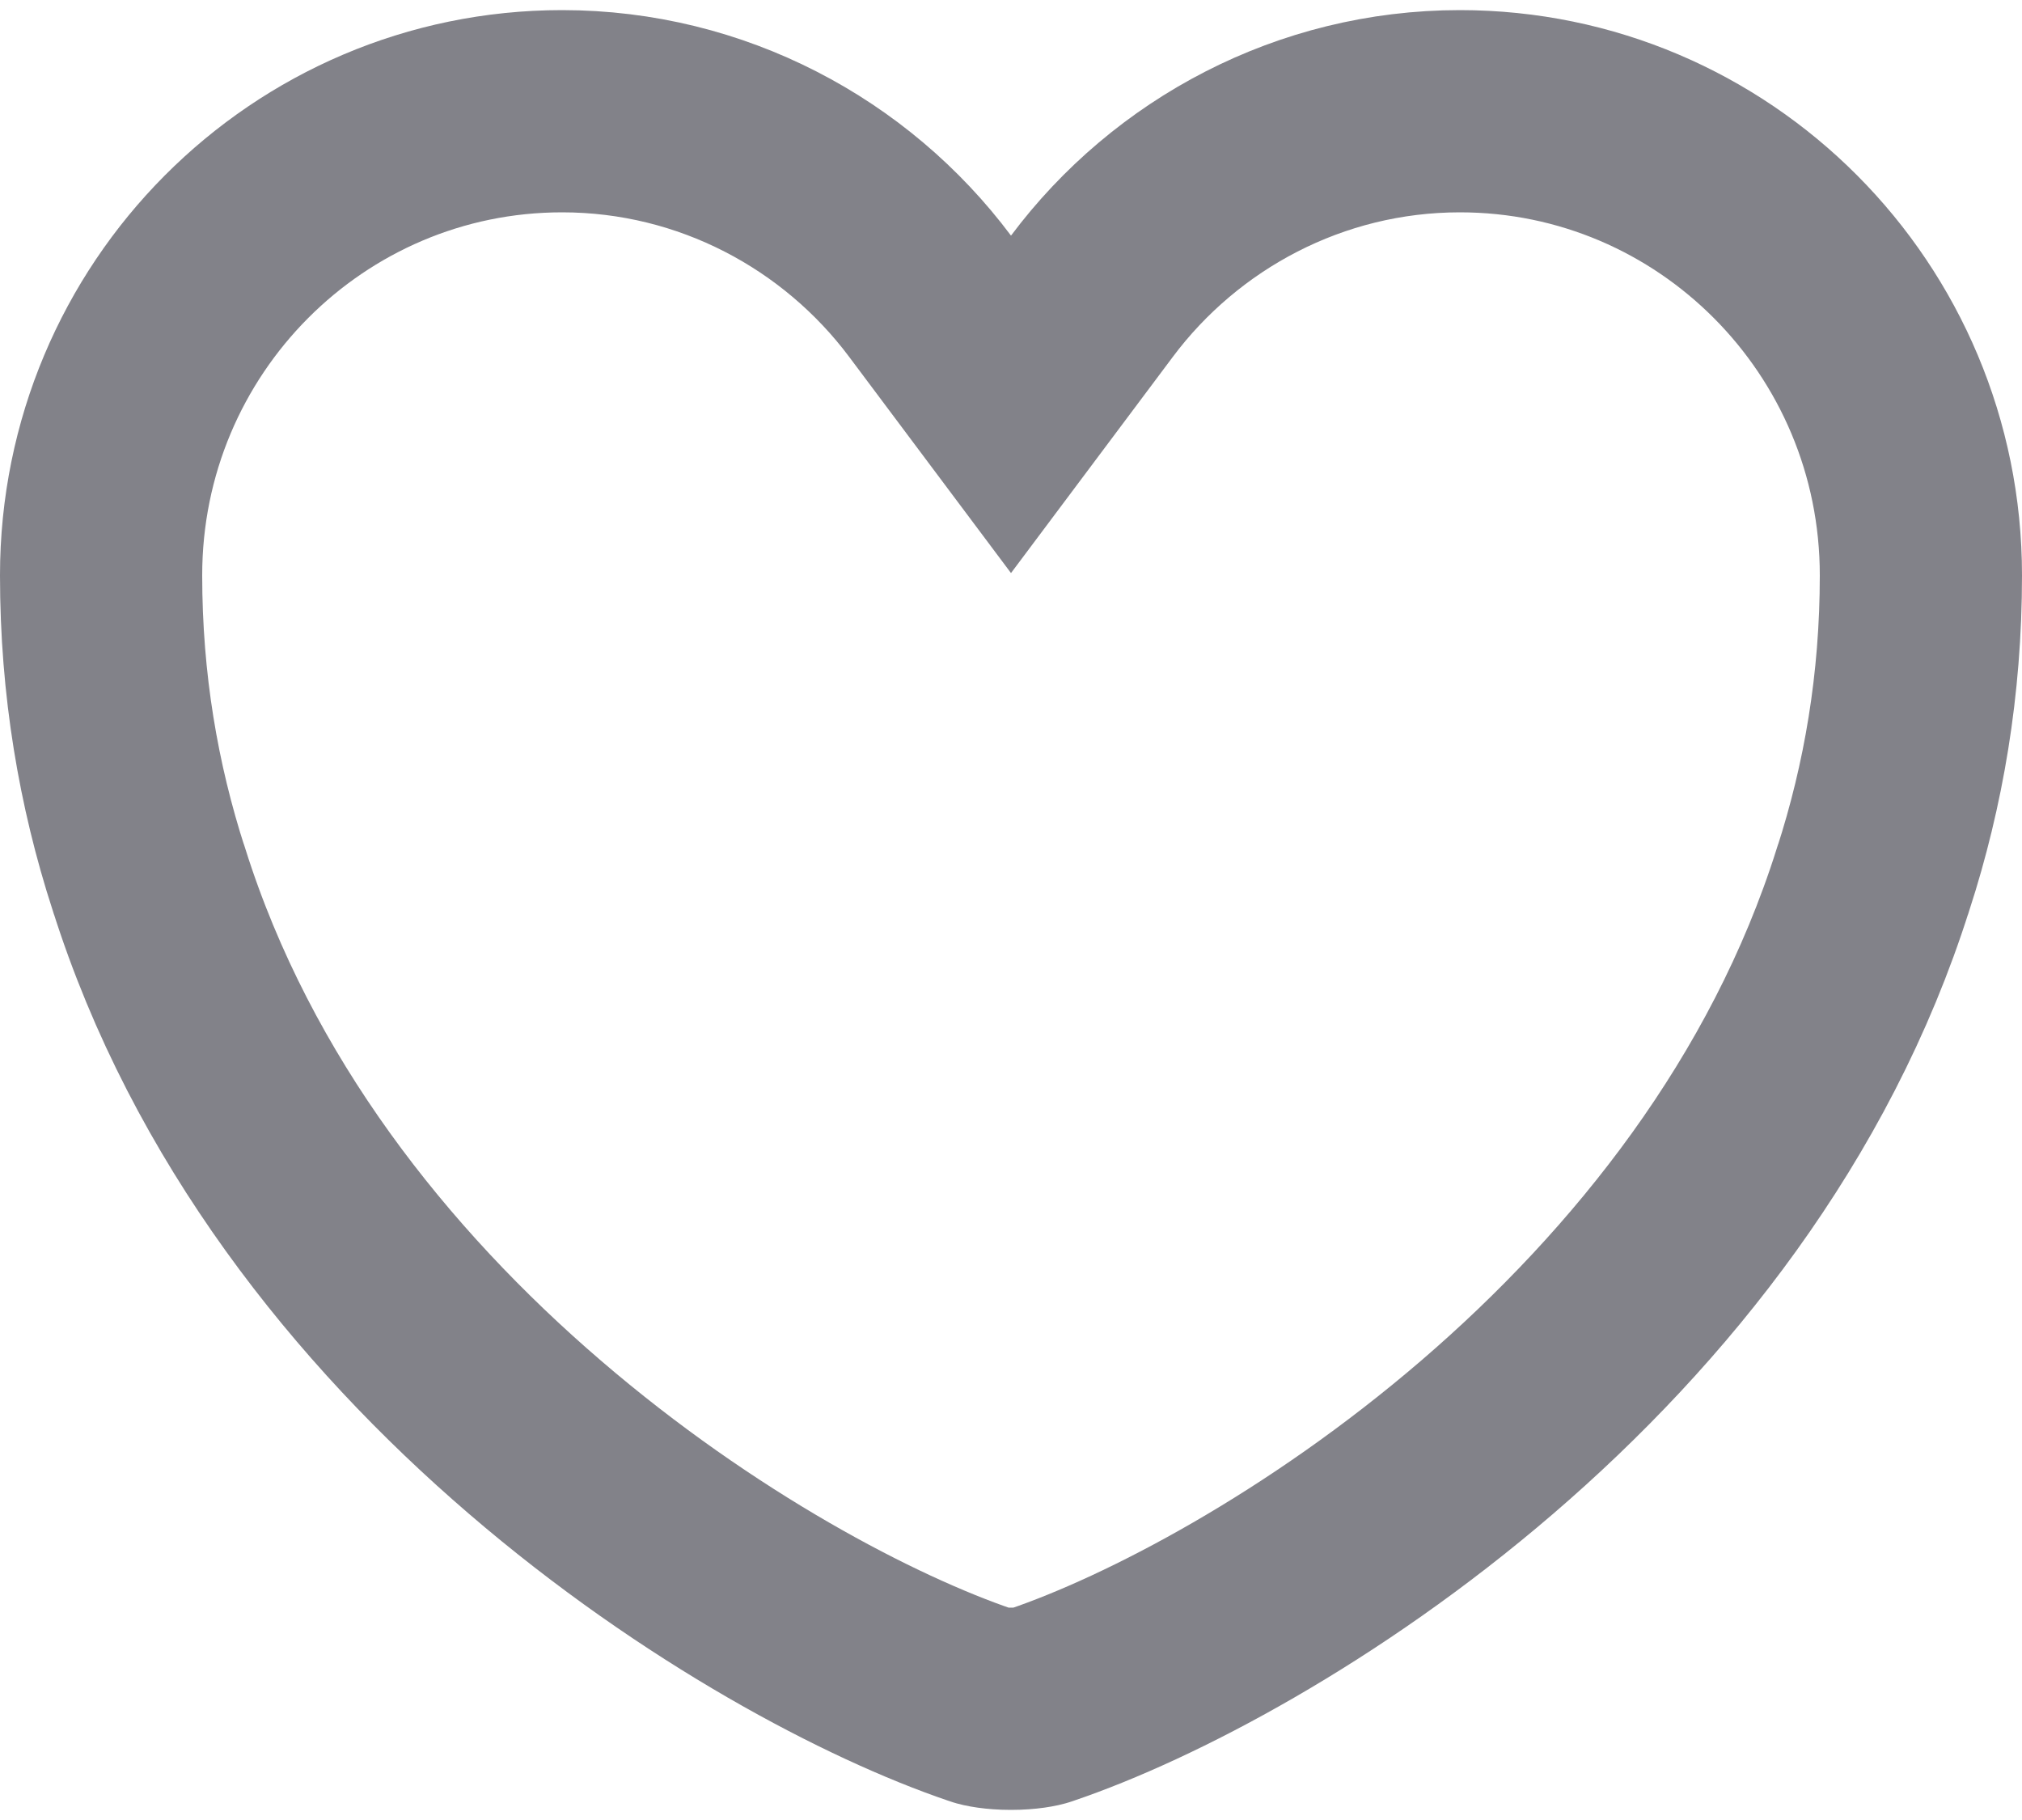<svg width="20" height="18" viewBox="0 0 20 18" fill="none" xmlns="http://www.w3.org/2000/svg">
<path d="M9.199 2.929L10 3.999L10.801 2.929C11.631 1.82 12.96 1.1 14.44 1.1C16.953 1.1 19 3.148 19 5.69C19 6.771 18.828 7.768 18.529 8.692L18.529 8.692L18.526 8.699C17.808 10.972 16.329 12.822 14.71 14.214C13.085 15.61 11.376 16.497 10.298 16.863L10.298 16.863L10.287 16.867C10.258 16.878 10.153 16.9 10 16.9C9.846 16.9 9.743 16.878 9.713 16.867L9.713 16.867L9.702 16.863C8.624 16.497 6.915 15.61 5.291 14.214C3.67 12.822 2.192 10.972 1.474 8.699L1.474 8.699L1.471 8.692C1.172 7.768 1 6.771 1 5.69C1 3.148 3.047 1.1 5.56 1.1C7.04 1.1 8.369 1.82 9.199 2.929Z" stroke="#828289" stroke-width="2"/>
</svg>
